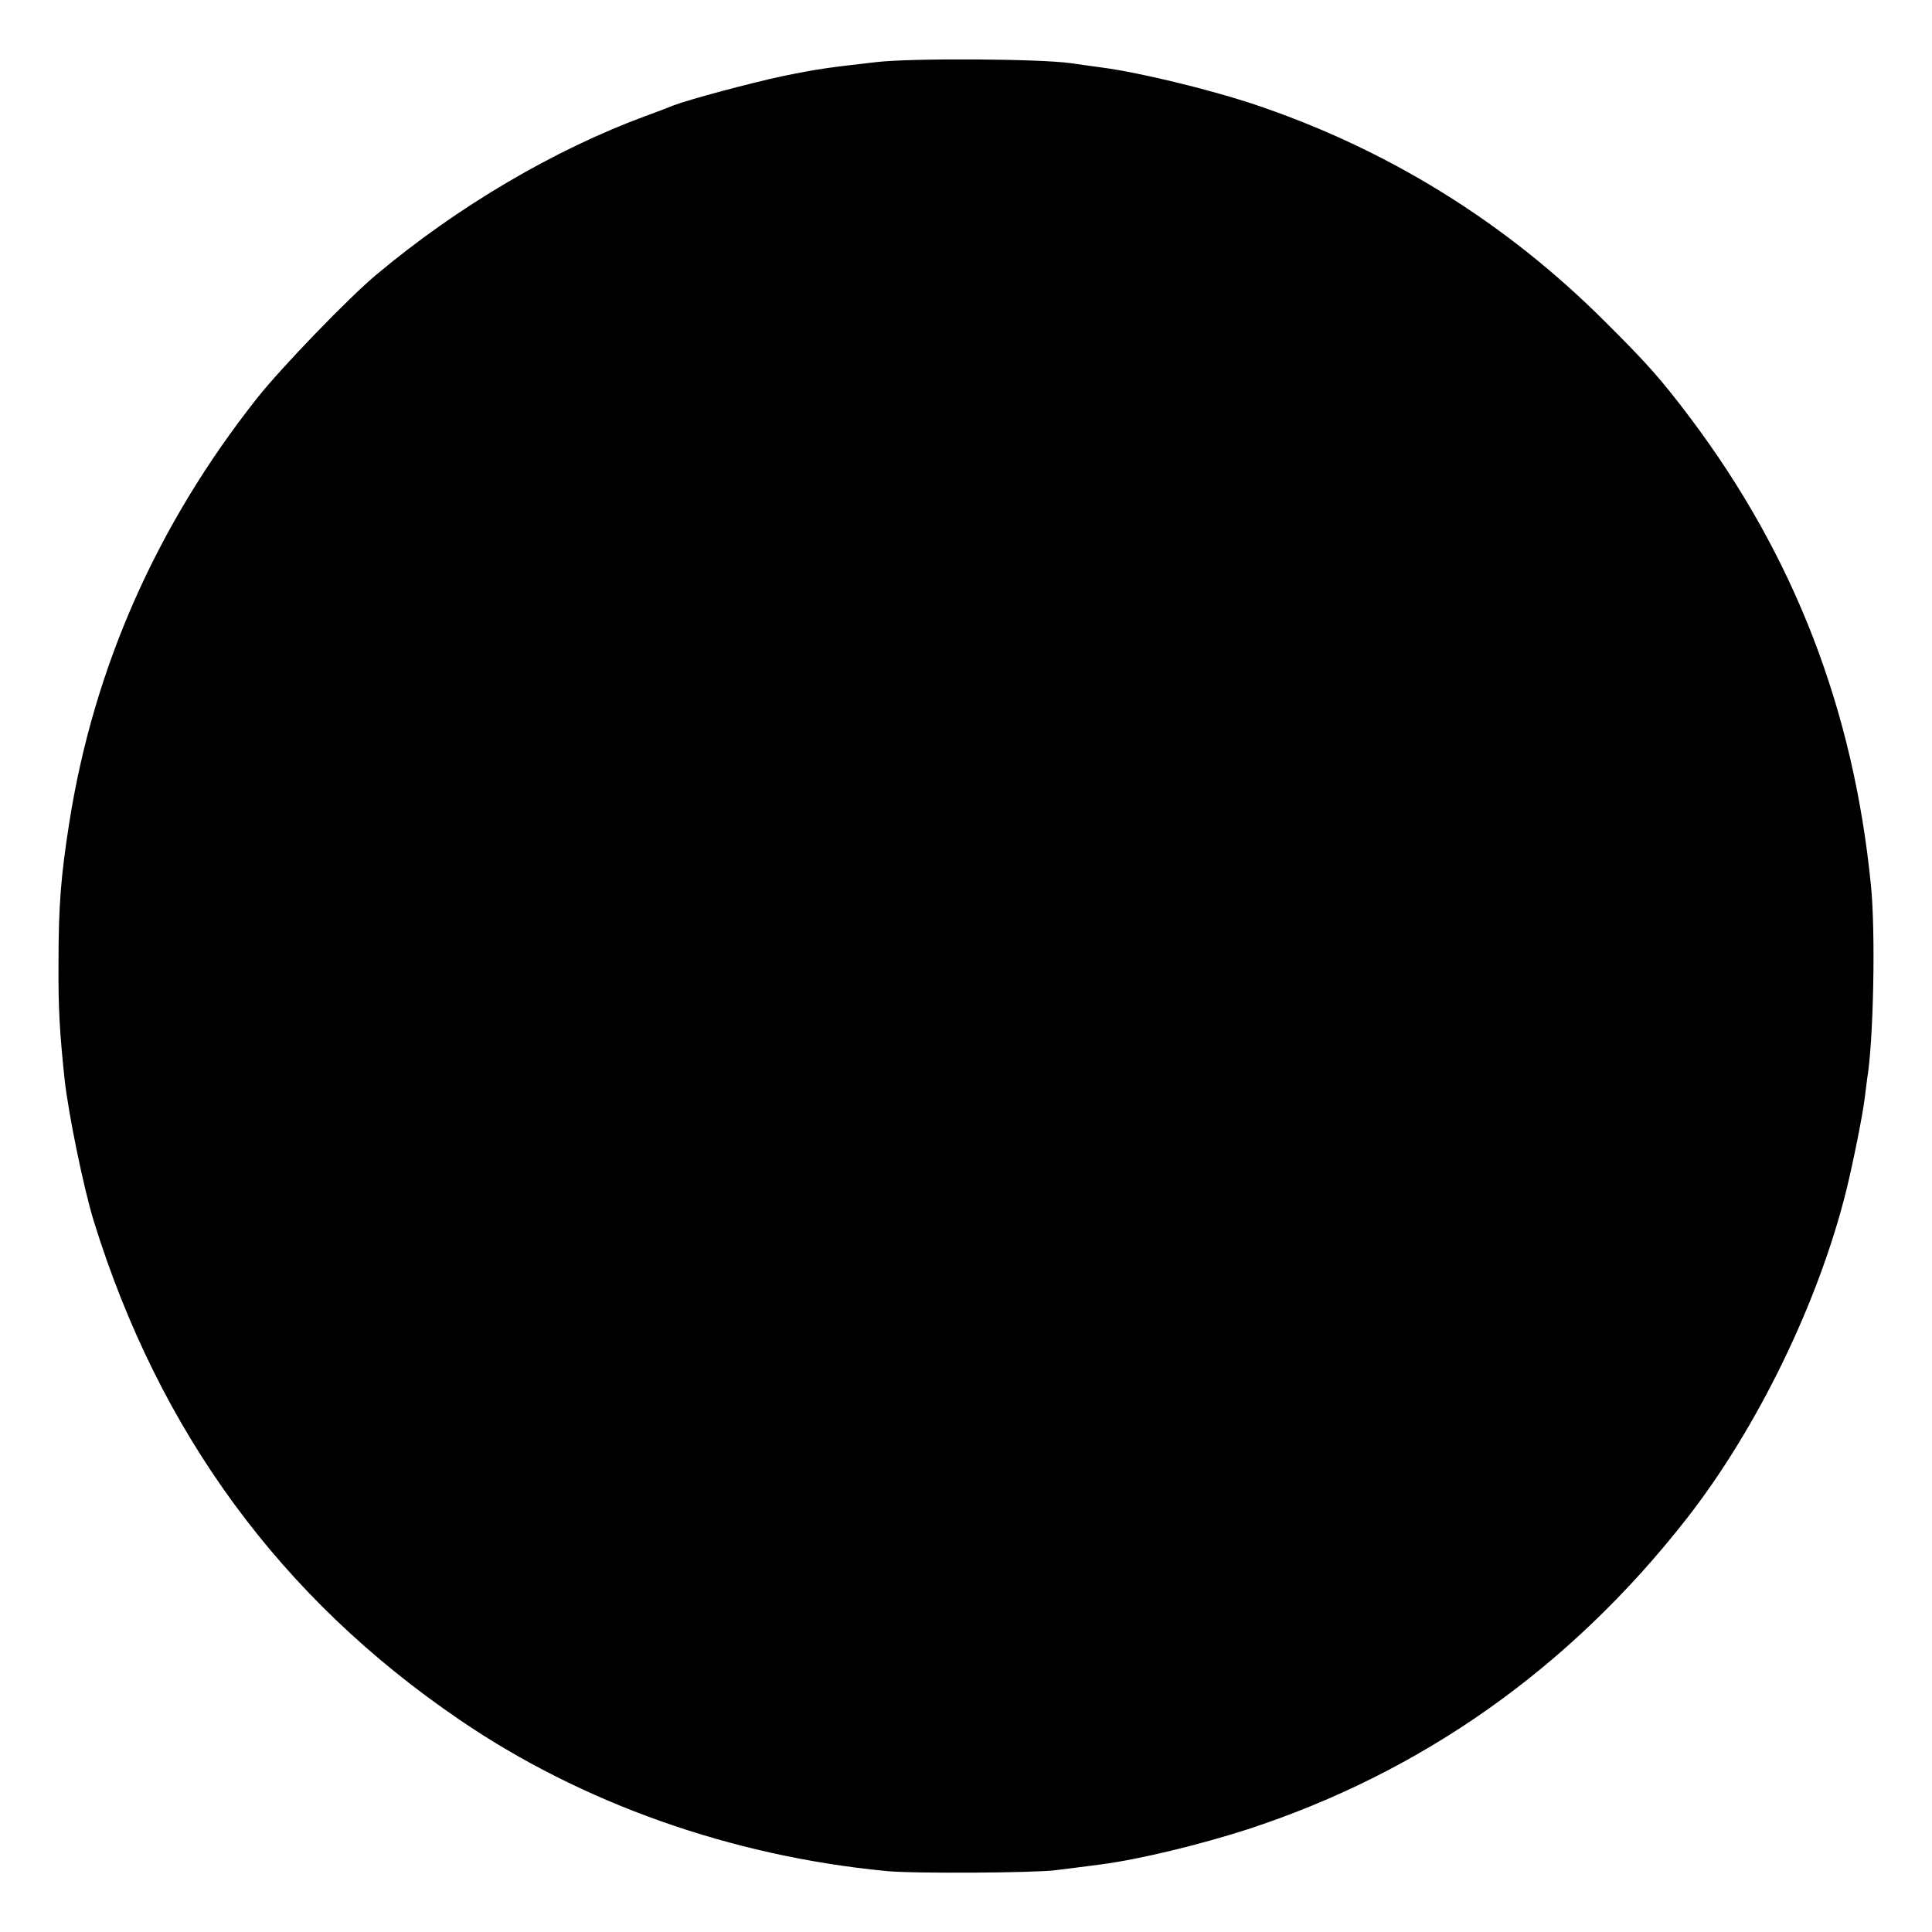 <?xml version="1.0" standalone="no"?>
<!DOCTYPE svg PUBLIC "-//W3C//DTD SVG 20010904//EN"
 "http://www.w3.org/TR/2001/REC-SVG-20010904/DTD/svg10.dtd">
<svg version="1.0" xmlns="http://www.w3.org/2000/svg"
 width="700pt" height="700pt" viewBox="0 0 700 700"
 preserveAspectRatio="xMidYMid meet">
<g transform="translate(0,700) scale(0.1,-0.1)"
fill="#000000" stroke="none">
<path d="M3175 6775 c-176 -20 -213 -25 -340 -51 -113 -24 -341 -85 -395 -106
-14 -6 -59 -23 -100 -38 -331 -122 -680 -327 -975 -574 -100 -83 -346 -338
-433 -448 -364 -460 -593 -978 -681 -1539 -30 -191 -39 -298 -39 -509 -1 -163
4 -249 22 -420 14 -127 69 -395 106 -515 237 -764 676 -1364 1325 -1806 442
-302 984 -494 1545 -548 95 -10 539 -7 615 3 22 3 58 7 80 10 22 3 60 8 85 11
138 18 356 71 527 126 633 206 1169 584 1592 1124 257 328 479 784 580 1190
25 101 60 276 67 335 3 25 7 57 9 71 23 135 31 528 14 699 -63 639 -278 1195
-655 1696 -104 138 -156 197 -305 345 -365 366 -798 633 -1287 795 -156 51
-402 111 -537 129 -22 3 -74 10 -115 16 -111 16 -575 19 -705 4z"/>
</g>
</svg>
